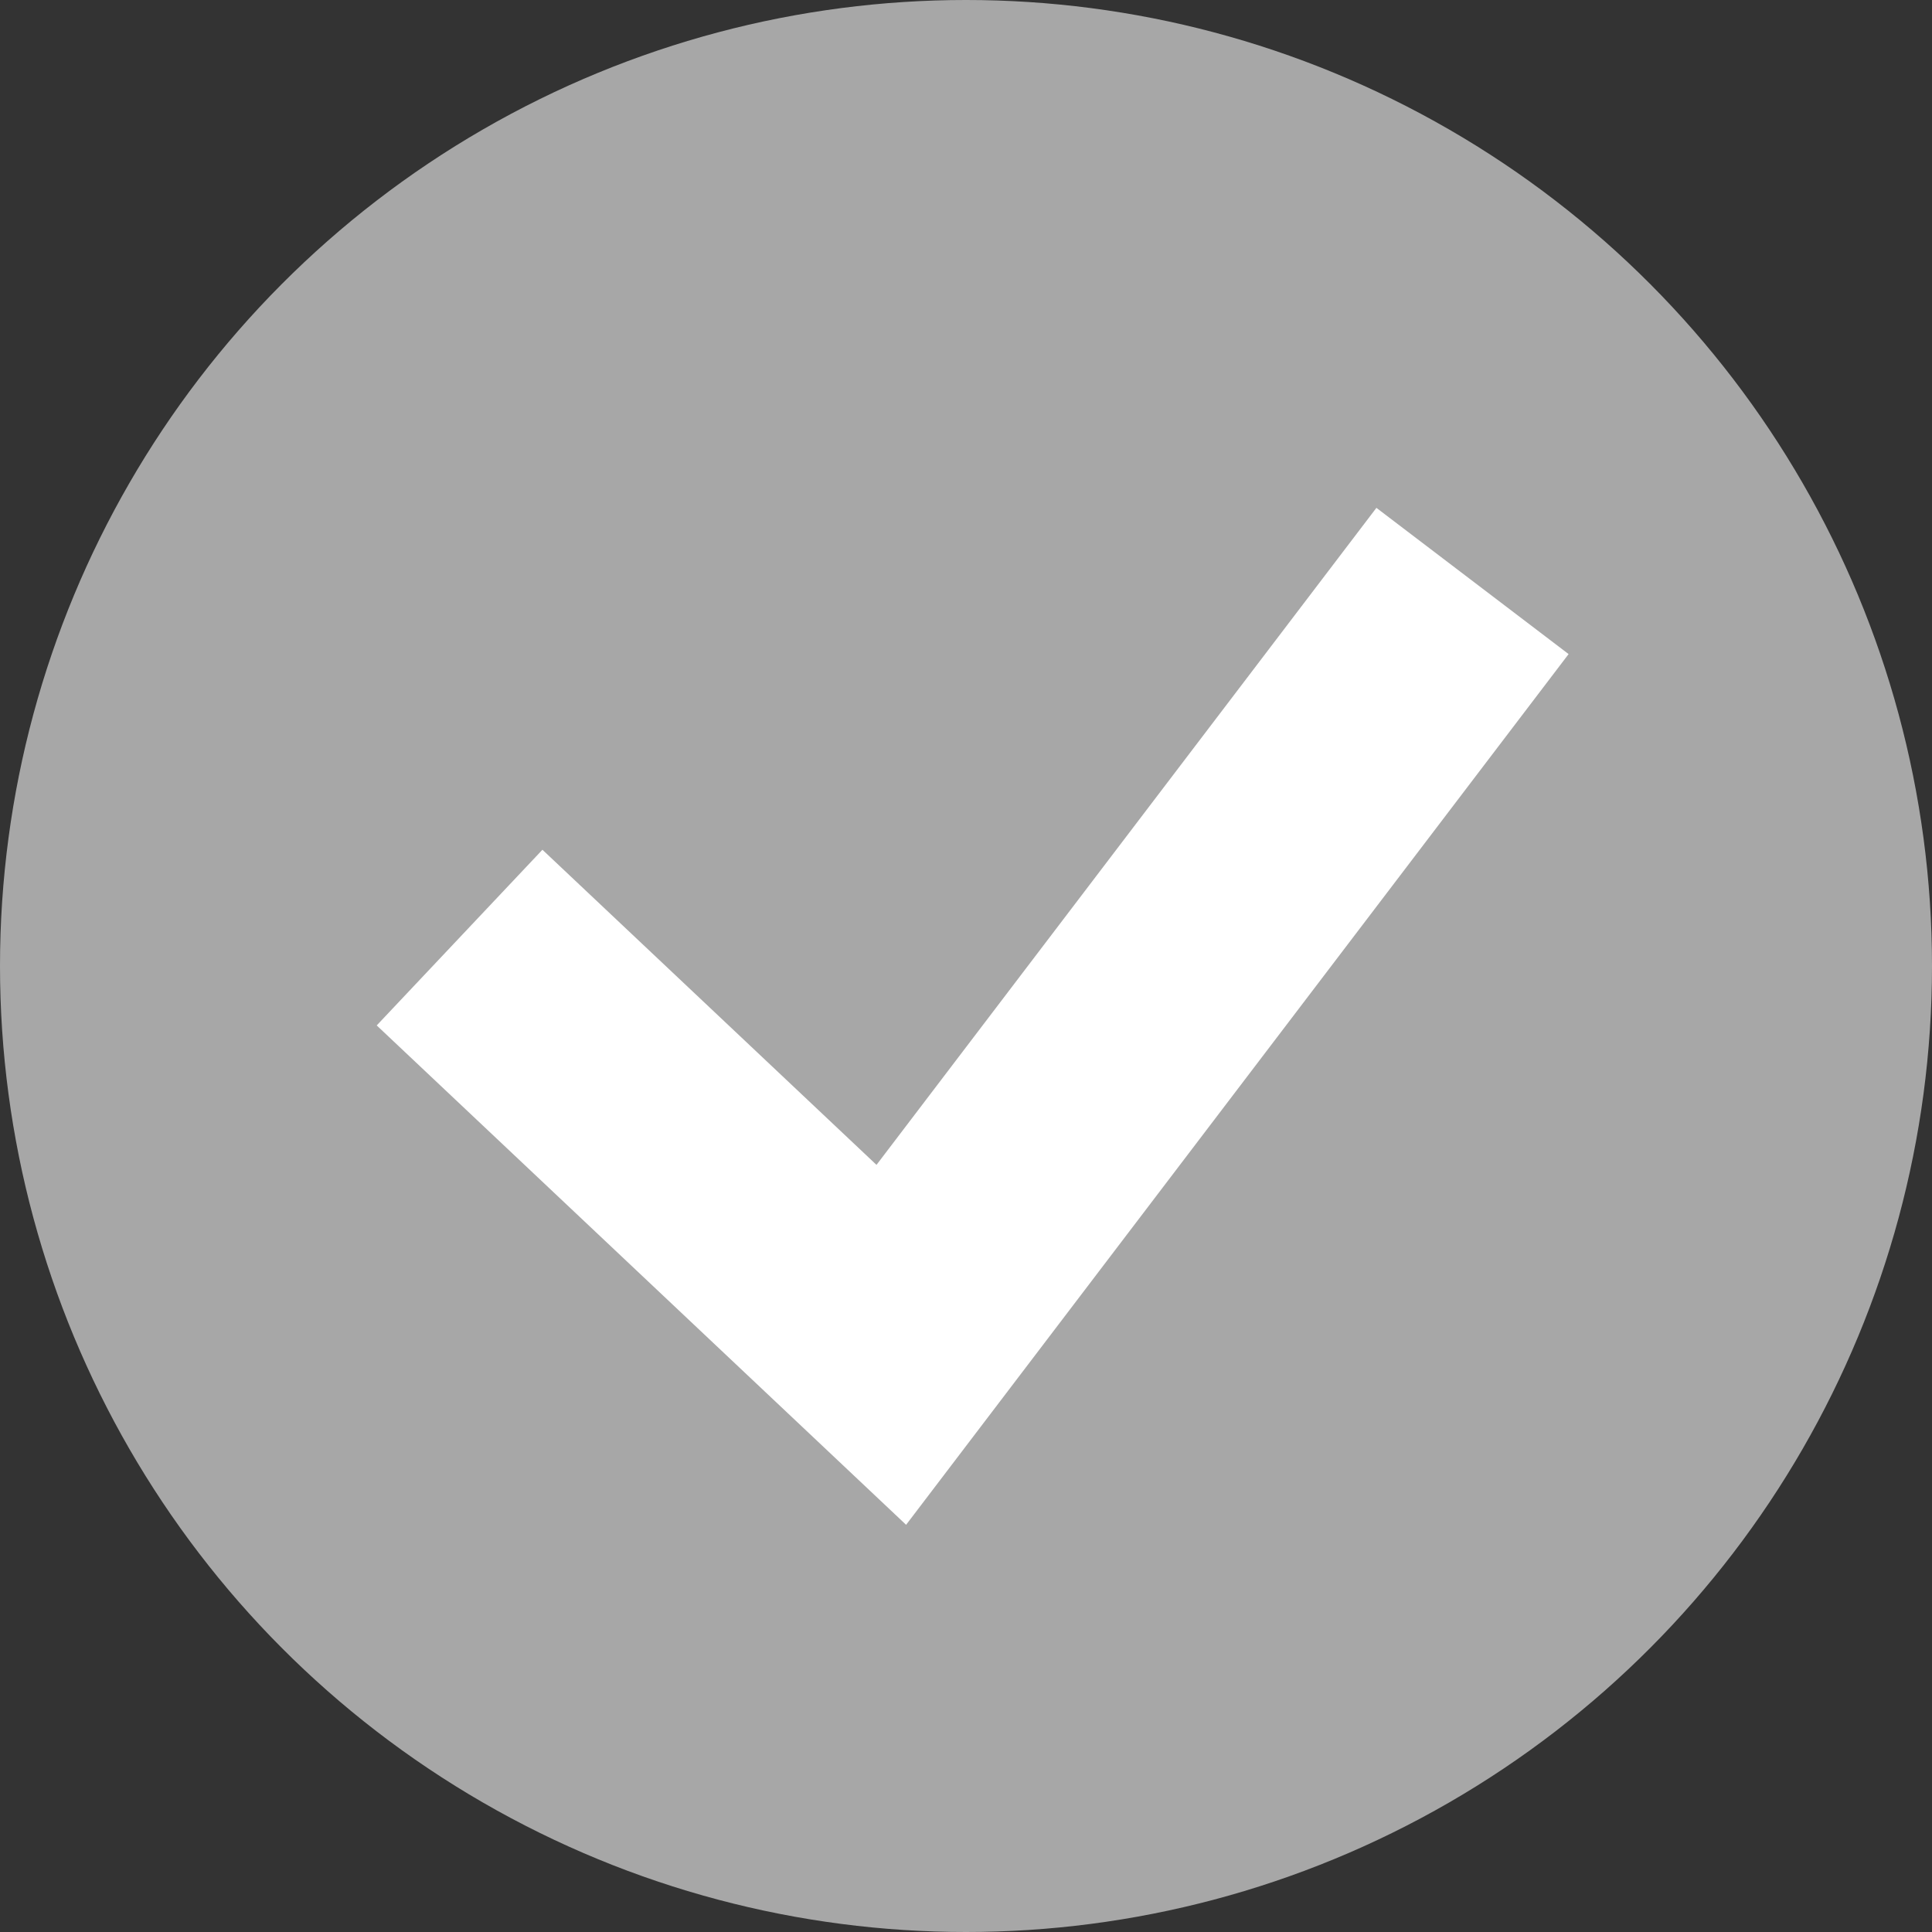 <svg xmlns="http://www.w3.org/2000/svg" width="24" height="24" viewBox="0 0 24 24">
  <rect x="0" y="0" width="24" height="24" fill="#333333" stroke="none"/>
  <g id="Group_8" data-name="Group 8" transform="translate(-187 -333)">
    <circle id="Ellipse_1" data-name="Ellipse 1" cx="12" cy="12" r="12" transform="translate(187 333)" fill="#a7a7a7"/>
    <path id="Path_1" data-name="Path 1" d="M196.087,347.654l5.363,5.059,7.22-9.489" transform="translate(-3.378 -3.007)" fill="none" stroke="#fff" stroke-width="3"/>
  </g>
</svg>